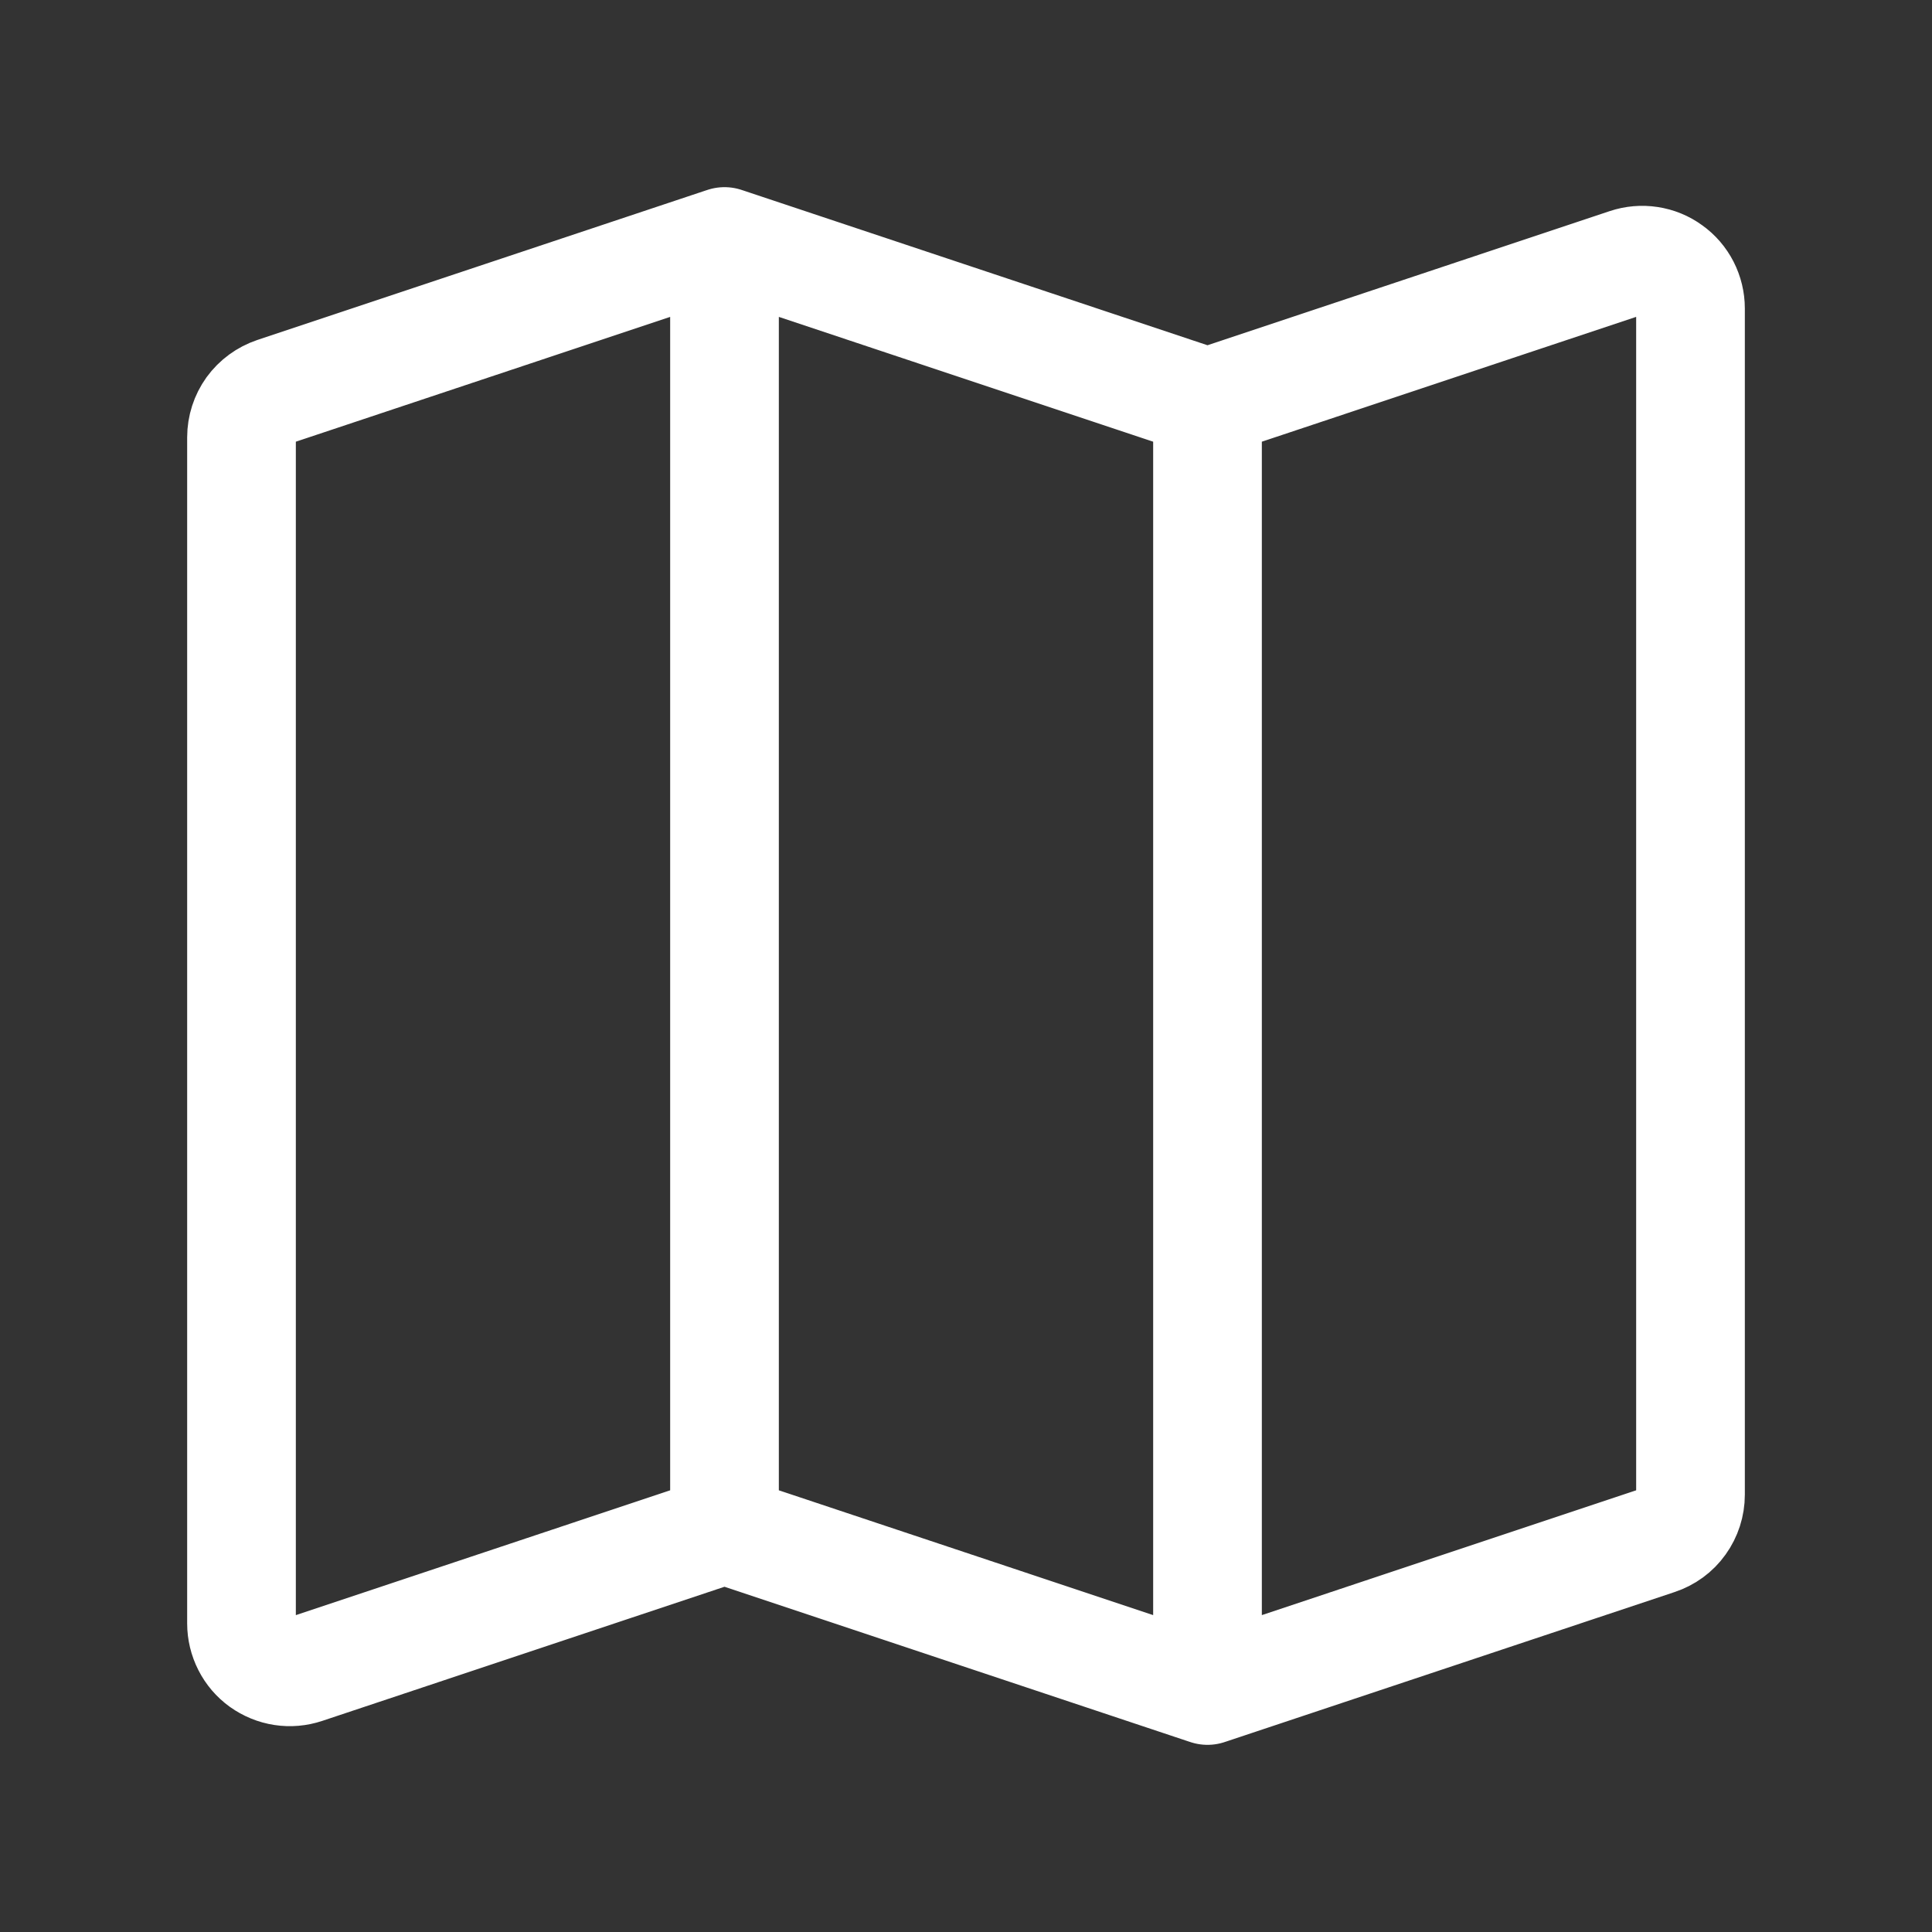 <svg width="20" height="20" viewBox="0 0 20 20" fill="none" xmlns="http://www.w3.org/2000/svg">
<rect x="0" y="0" width="20" height="20" fill="#333333" stroke="none"/>
<path d="M7.5 15.833L3.158 17.281C3.083 17.306 3.003 17.313 2.925 17.301C2.846 17.289 2.772 17.258 2.707 17.212C2.643 17.166 2.591 17.105 2.555 17.034C2.519 16.963 2.5 16.885 2.5 16.806V4.527C2.5 4.423 2.533 4.32 2.594 4.235C2.656 4.15 2.742 4.087 2.842 4.053L7.5 2.5M7.5 15.833L12.5 17.5M7.5 15.833V2.5M7.5 2.5L12.5 4.167M12.5 17.5L17.158 15.947C17.258 15.914 17.345 15.851 17.406 15.765C17.467 15.68 17.5 15.578 17.5 15.473V3.193C17.5 3.114 17.481 3.036 17.445 2.965C17.409 2.895 17.357 2.834 17.292 2.788C17.228 2.741 17.154 2.711 17.075 2.699C16.997 2.687 16.917 2.694 16.842 2.719L12.5 4.167M12.5 17.5V4.167" stroke="white" stroke-width="1.125" stroke-linecap="round" stroke-linejoin="round"/>
</svg>
